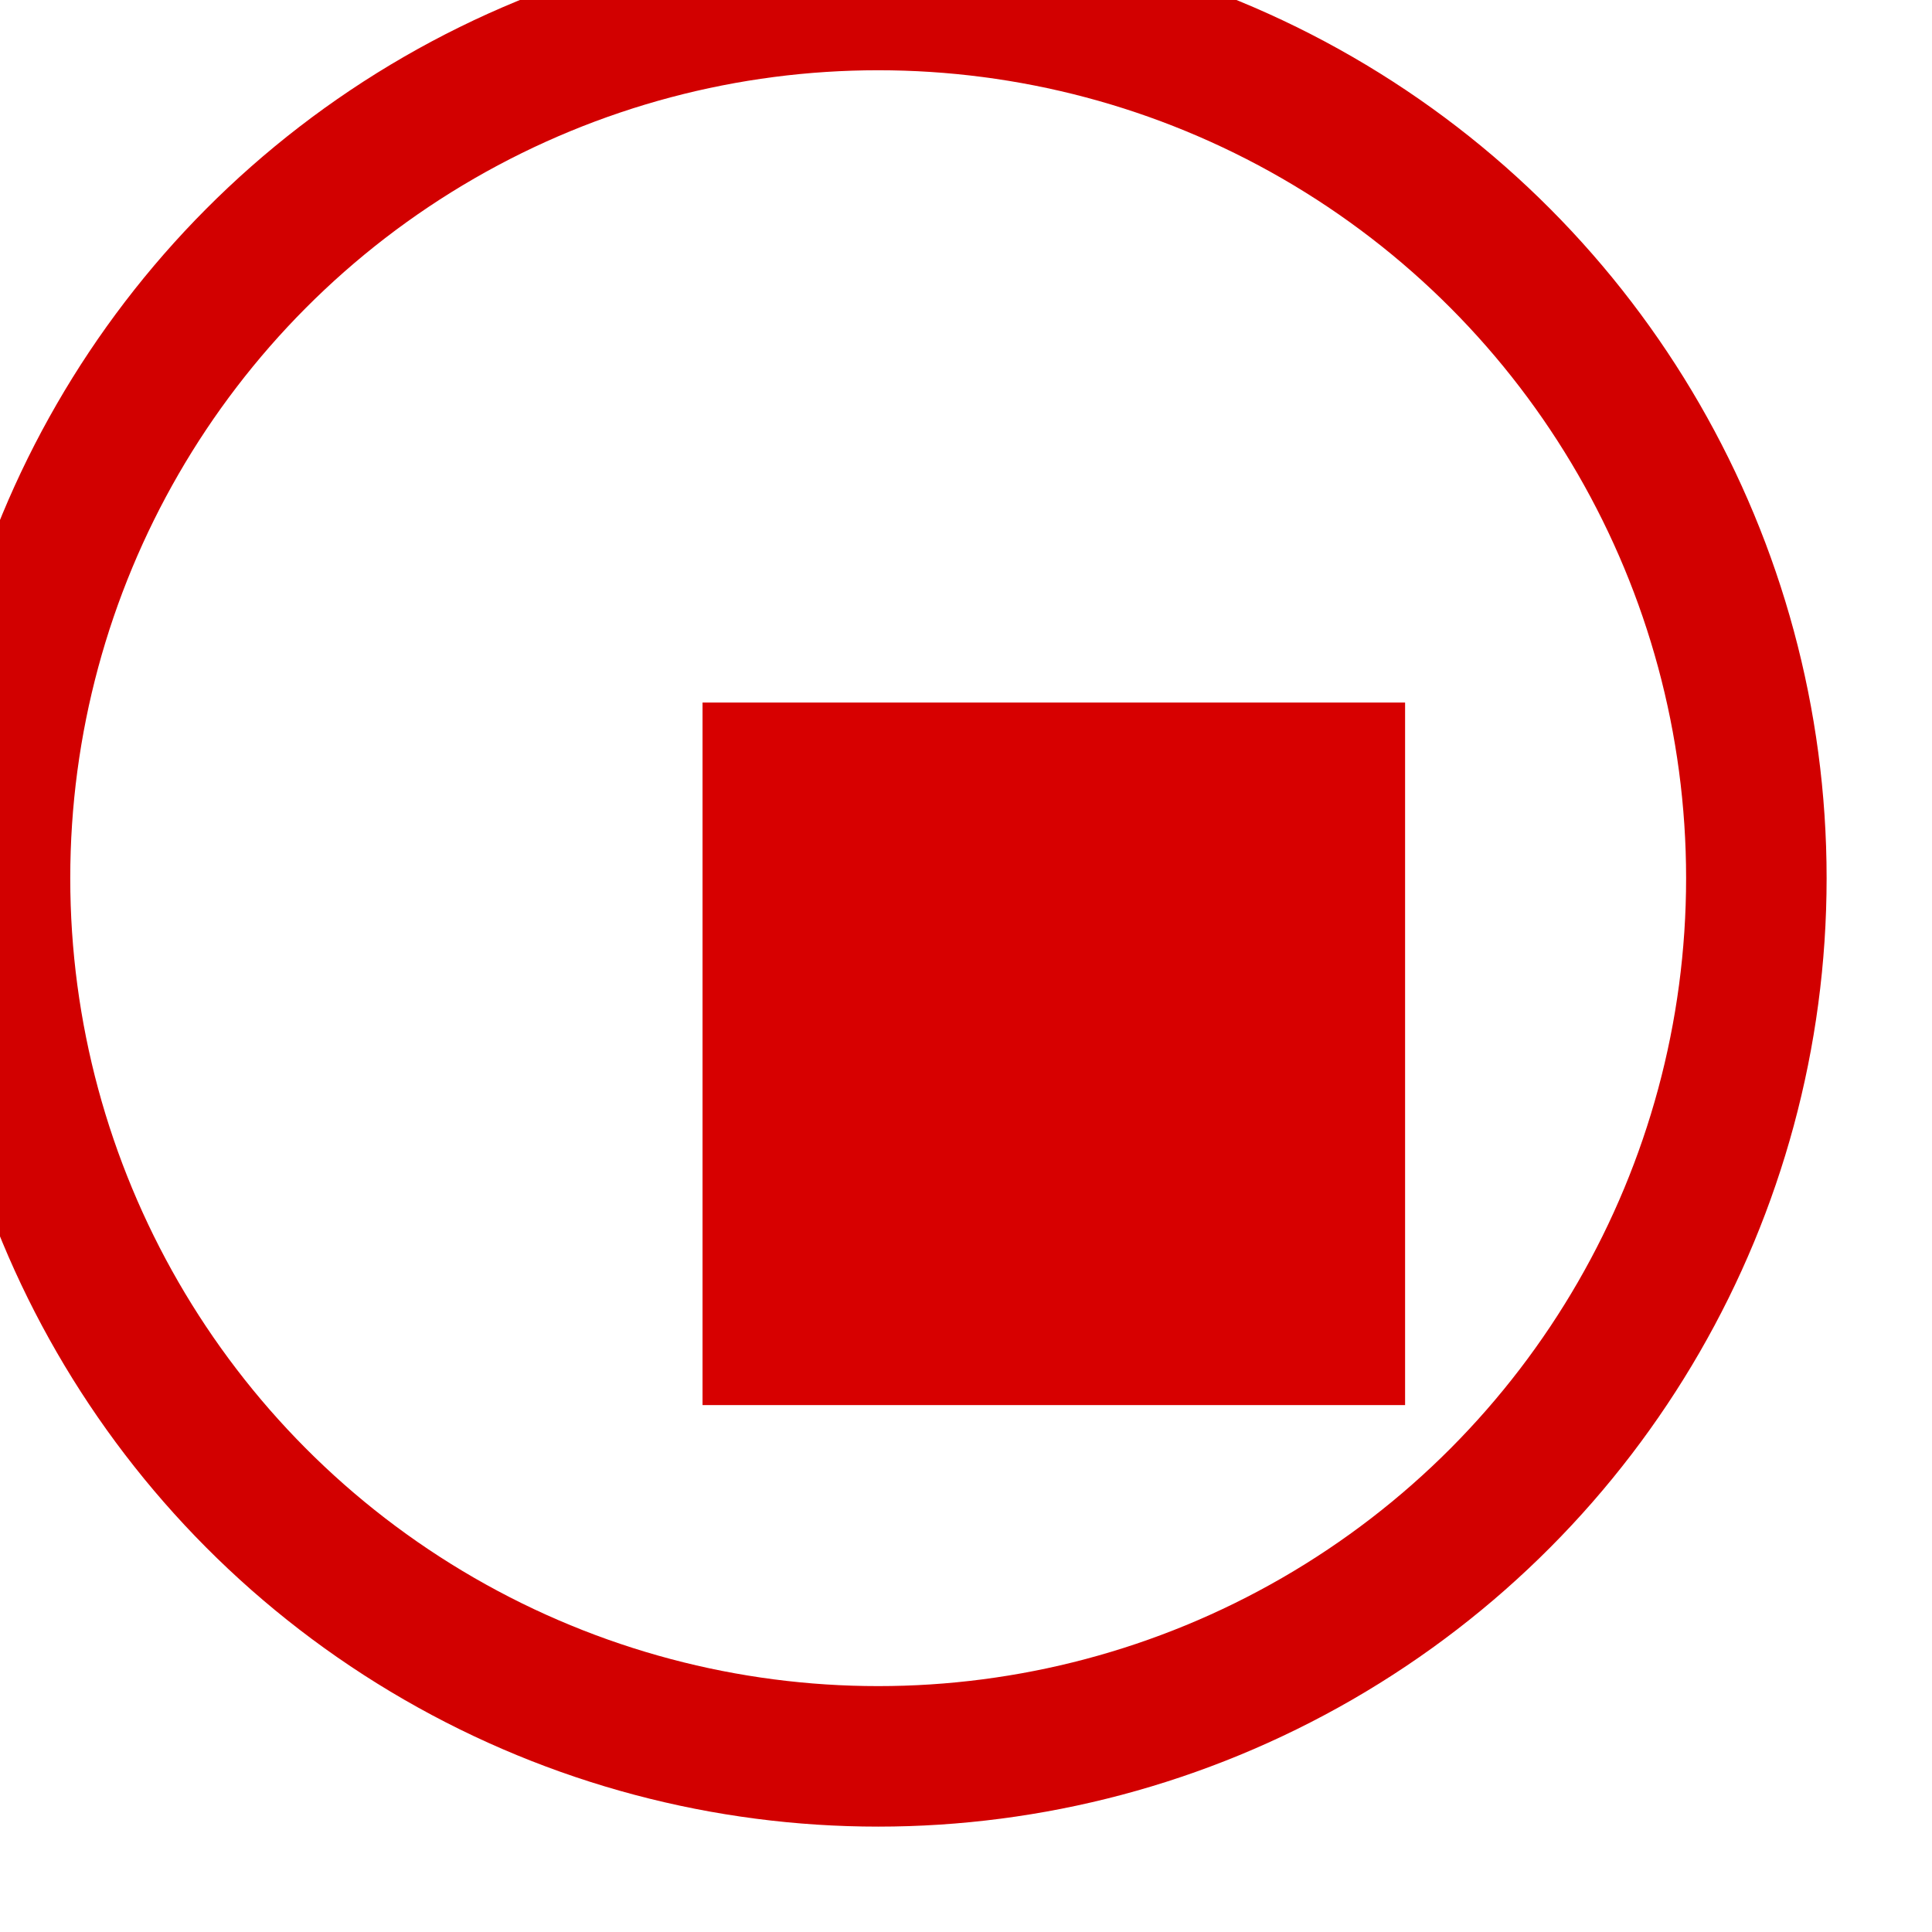 <svg width="20" height="20" version="1.1" viewBox="0 0 5.5 5.5" xmlns="http://www.w3.org/2000/svg">
		<title>ein1</title>
		<g style="fill:none">
				<ellipse cx="2.5" cy="2.5" rx="2.5" ry="2.5" 
				style="fill:none;
				stroke-width:.4;
				stroke:#d20000"
				/>
		</g>
		<rect x="2" y="2" 
		width="2" height="2" 
		style="fill-rule:evenodd;
		fill:#d70000;
		stroke-width:.25"/>
</svg>
